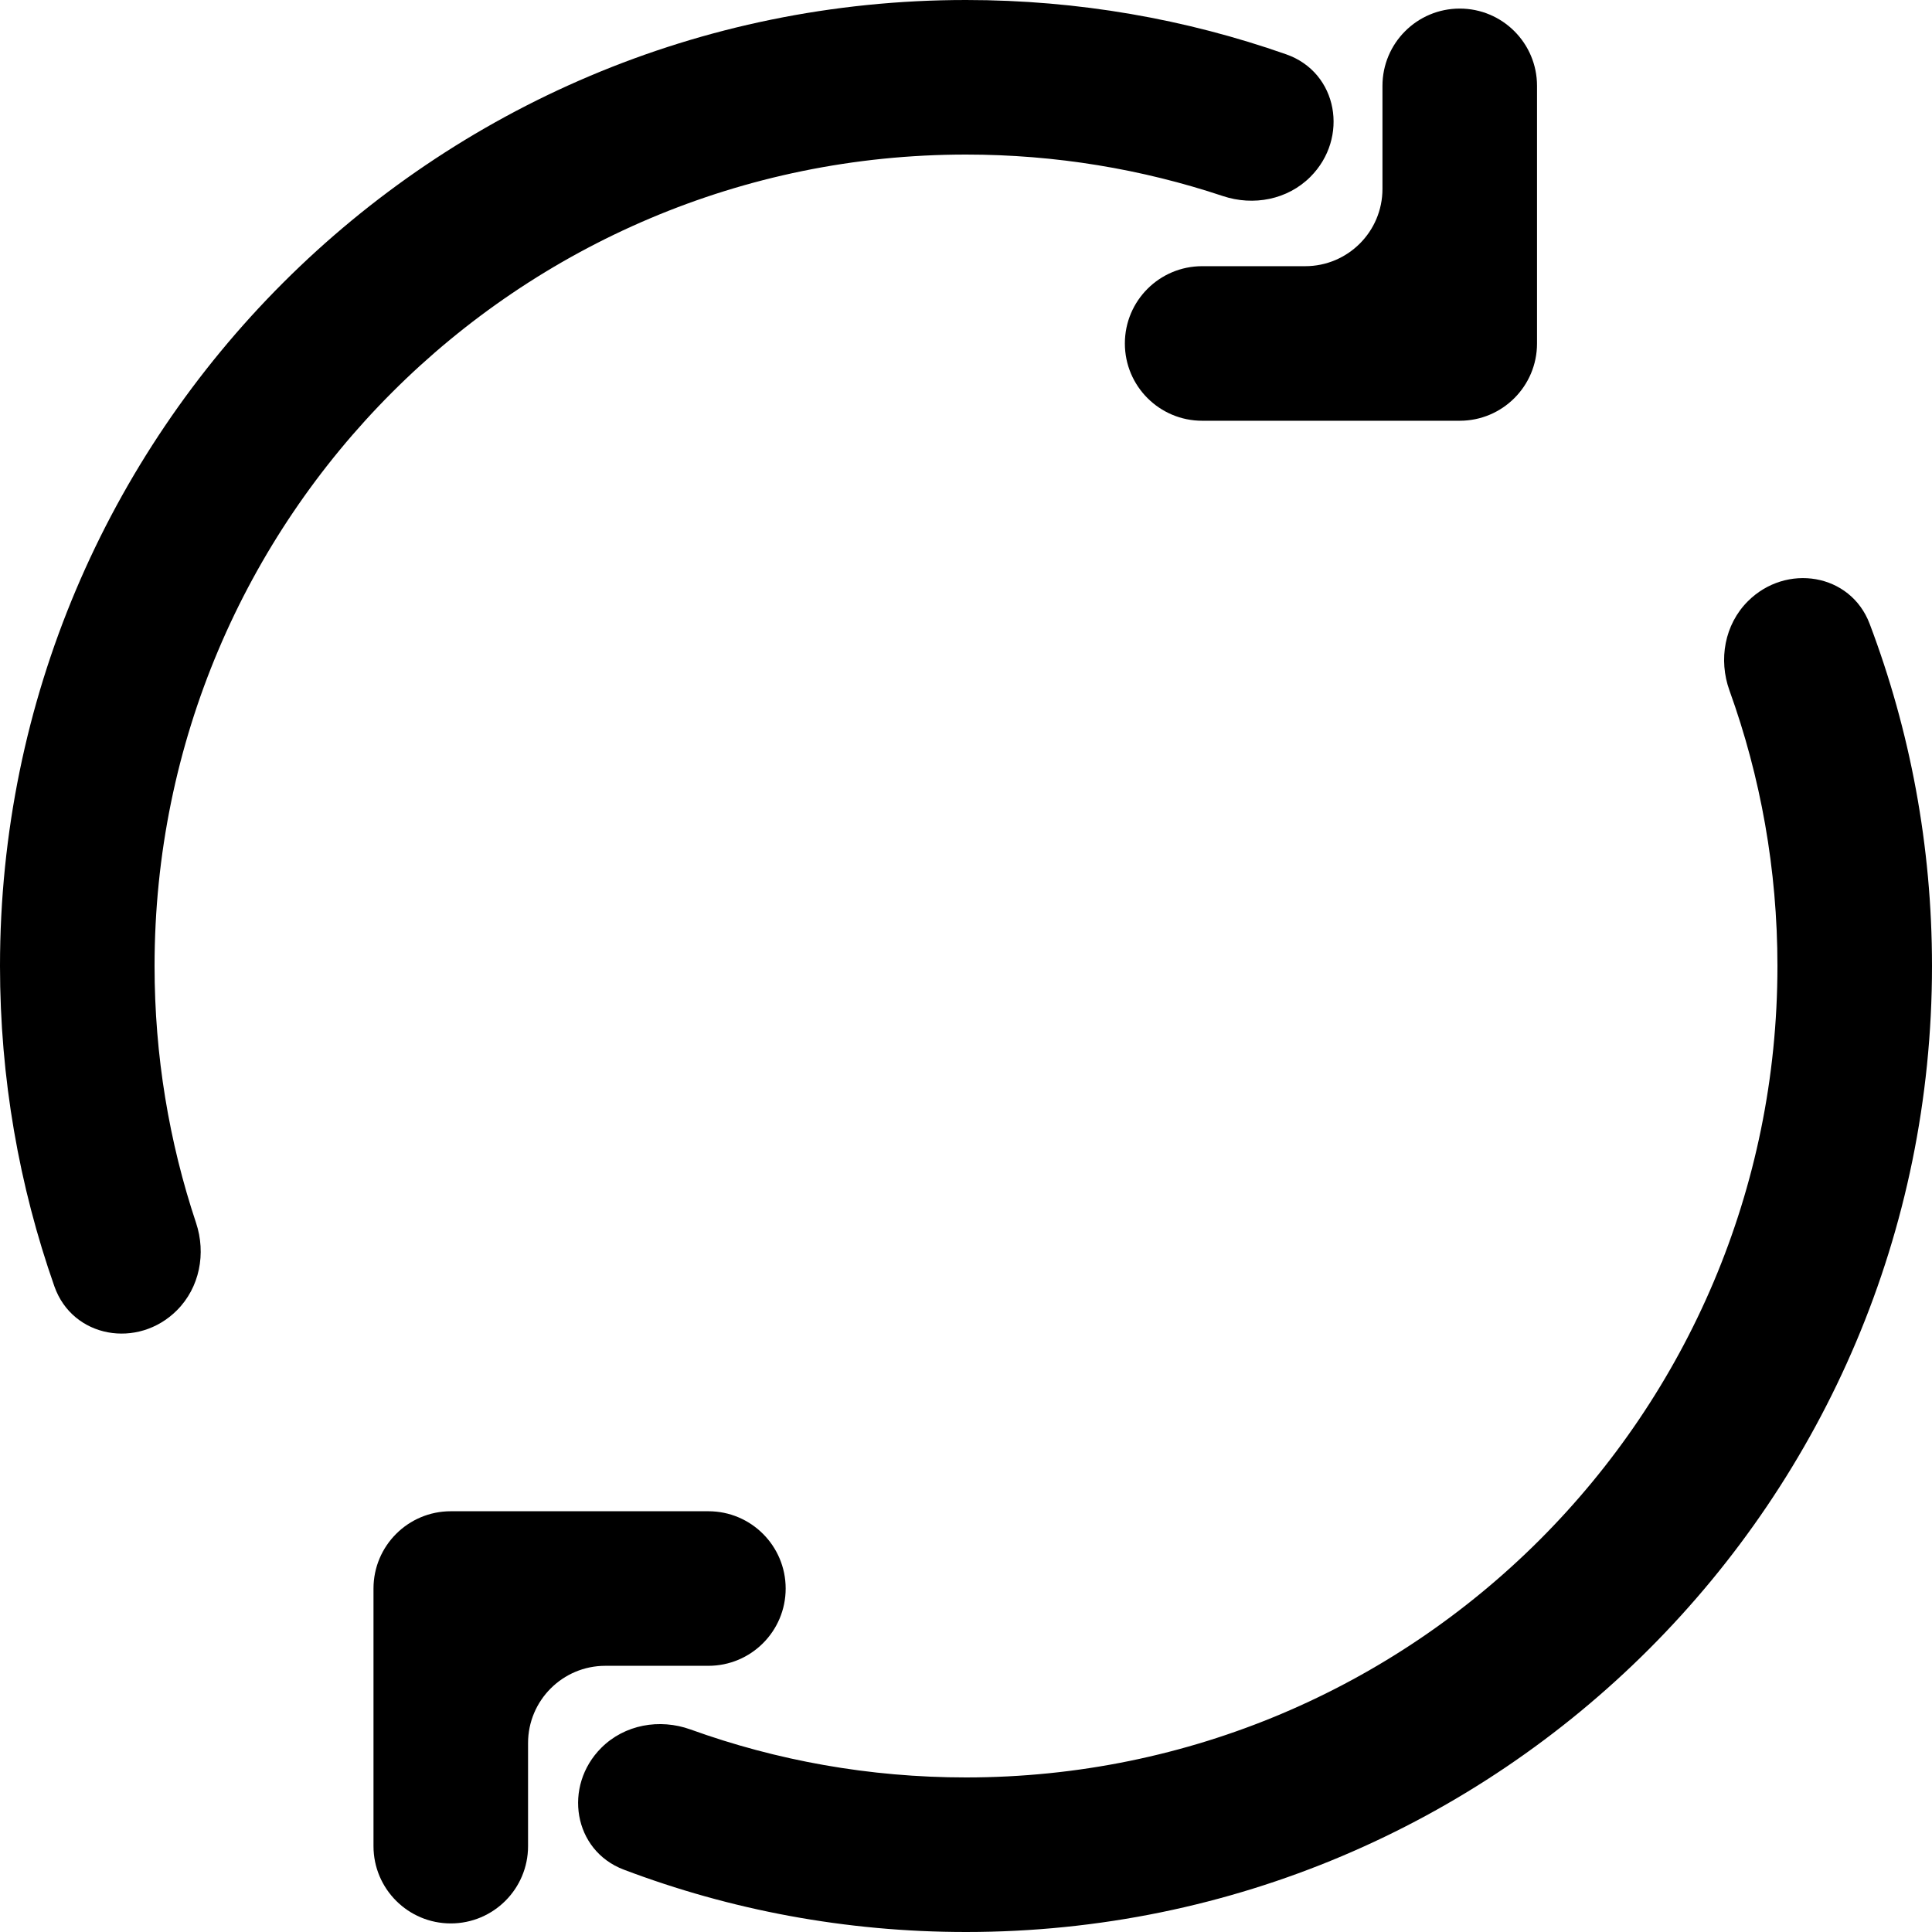 <svg width="100" height="100" viewBox="0 0 100 100" fill="none" xmlns="http://www.w3.org/2000/svg">
<path fill-rule="evenodd" clip-rule="evenodd" d="M31.122 90.468C29.143 92.447 29.669 95.78 32.287 96.772C37.793 98.858 43.763 100 50 100C77.614 100 100 77.614 100 50C100 43.763 98.858 37.793 96.772 32.287C95.78 29.669 92.447 29.143 90.468 31.122C89.263 32.327 88.94 34.141 89.518 35.743C91.124 40.194 92 44.995 92 50C92 73.196 73.196 92 50 92C44.995 92 40.194 91.124 35.743 89.518C34.141 88.94 32.327 89.263 31.122 90.468ZM67.823 9.156C66.644 10.336 64.877 10.675 63.294 10.147C59.116 8.754 54.646 8 50 8C26.804 8 8 26.804 8 50C8 54.646 8.754 59.116 10.147 63.294C10.675 64.877 10.336 66.644 9.156 67.823C7.145 69.835 3.756 69.26 2.813 66.576C0.991 61.389 0 55.81 0 50C0 22.386 22.386 0 50 0C55.81 0 61.389 0.991 66.576 2.813C69.26 3.756 69.835 7.145 67.823 9.156Z" fill="black"/>
<path fill-rule="evenodd" clip-rule="evenodd" d="M79.556 4.444C79.556 2.235 77.766 0.444 75.556 0.444C73.347 0.444 71.556 2.235 71.556 4.444V9.778C71.556 11.987 69.766 13.778 67.556 13.778H62.223C60.014 13.778 58.223 15.568 58.223 17.778C58.223 19.987 60.014 21.778 62.223 21.778H75.527C75.537 21.778 75.547 21.778 75.556 21.778C77.766 21.778 79.556 19.987 79.556 17.778V4.444Z" fill="black"/>
<path fill-rule="evenodd" clip-rule="evenodd" d="M19.332 95.556C19.332 97.765 21.123 99.556 23.332 99.556C25.541 99.556 27.332 97.765 27.332 95.556V90.222C27.332 88.013 29.123 86.222 31.332 86.222H36.666C38.875 86.222 40.666 84.432 40.666 82.222C40.666 80.013 38.875 78.222 36.666 78.222H23.362C23.352 78.222 23.342 78.222 23.332 78.222C21.123 78.222 19.332 80.013 19.332 82.222L19.332 95.556Z" fill="black"/>
</svg>
